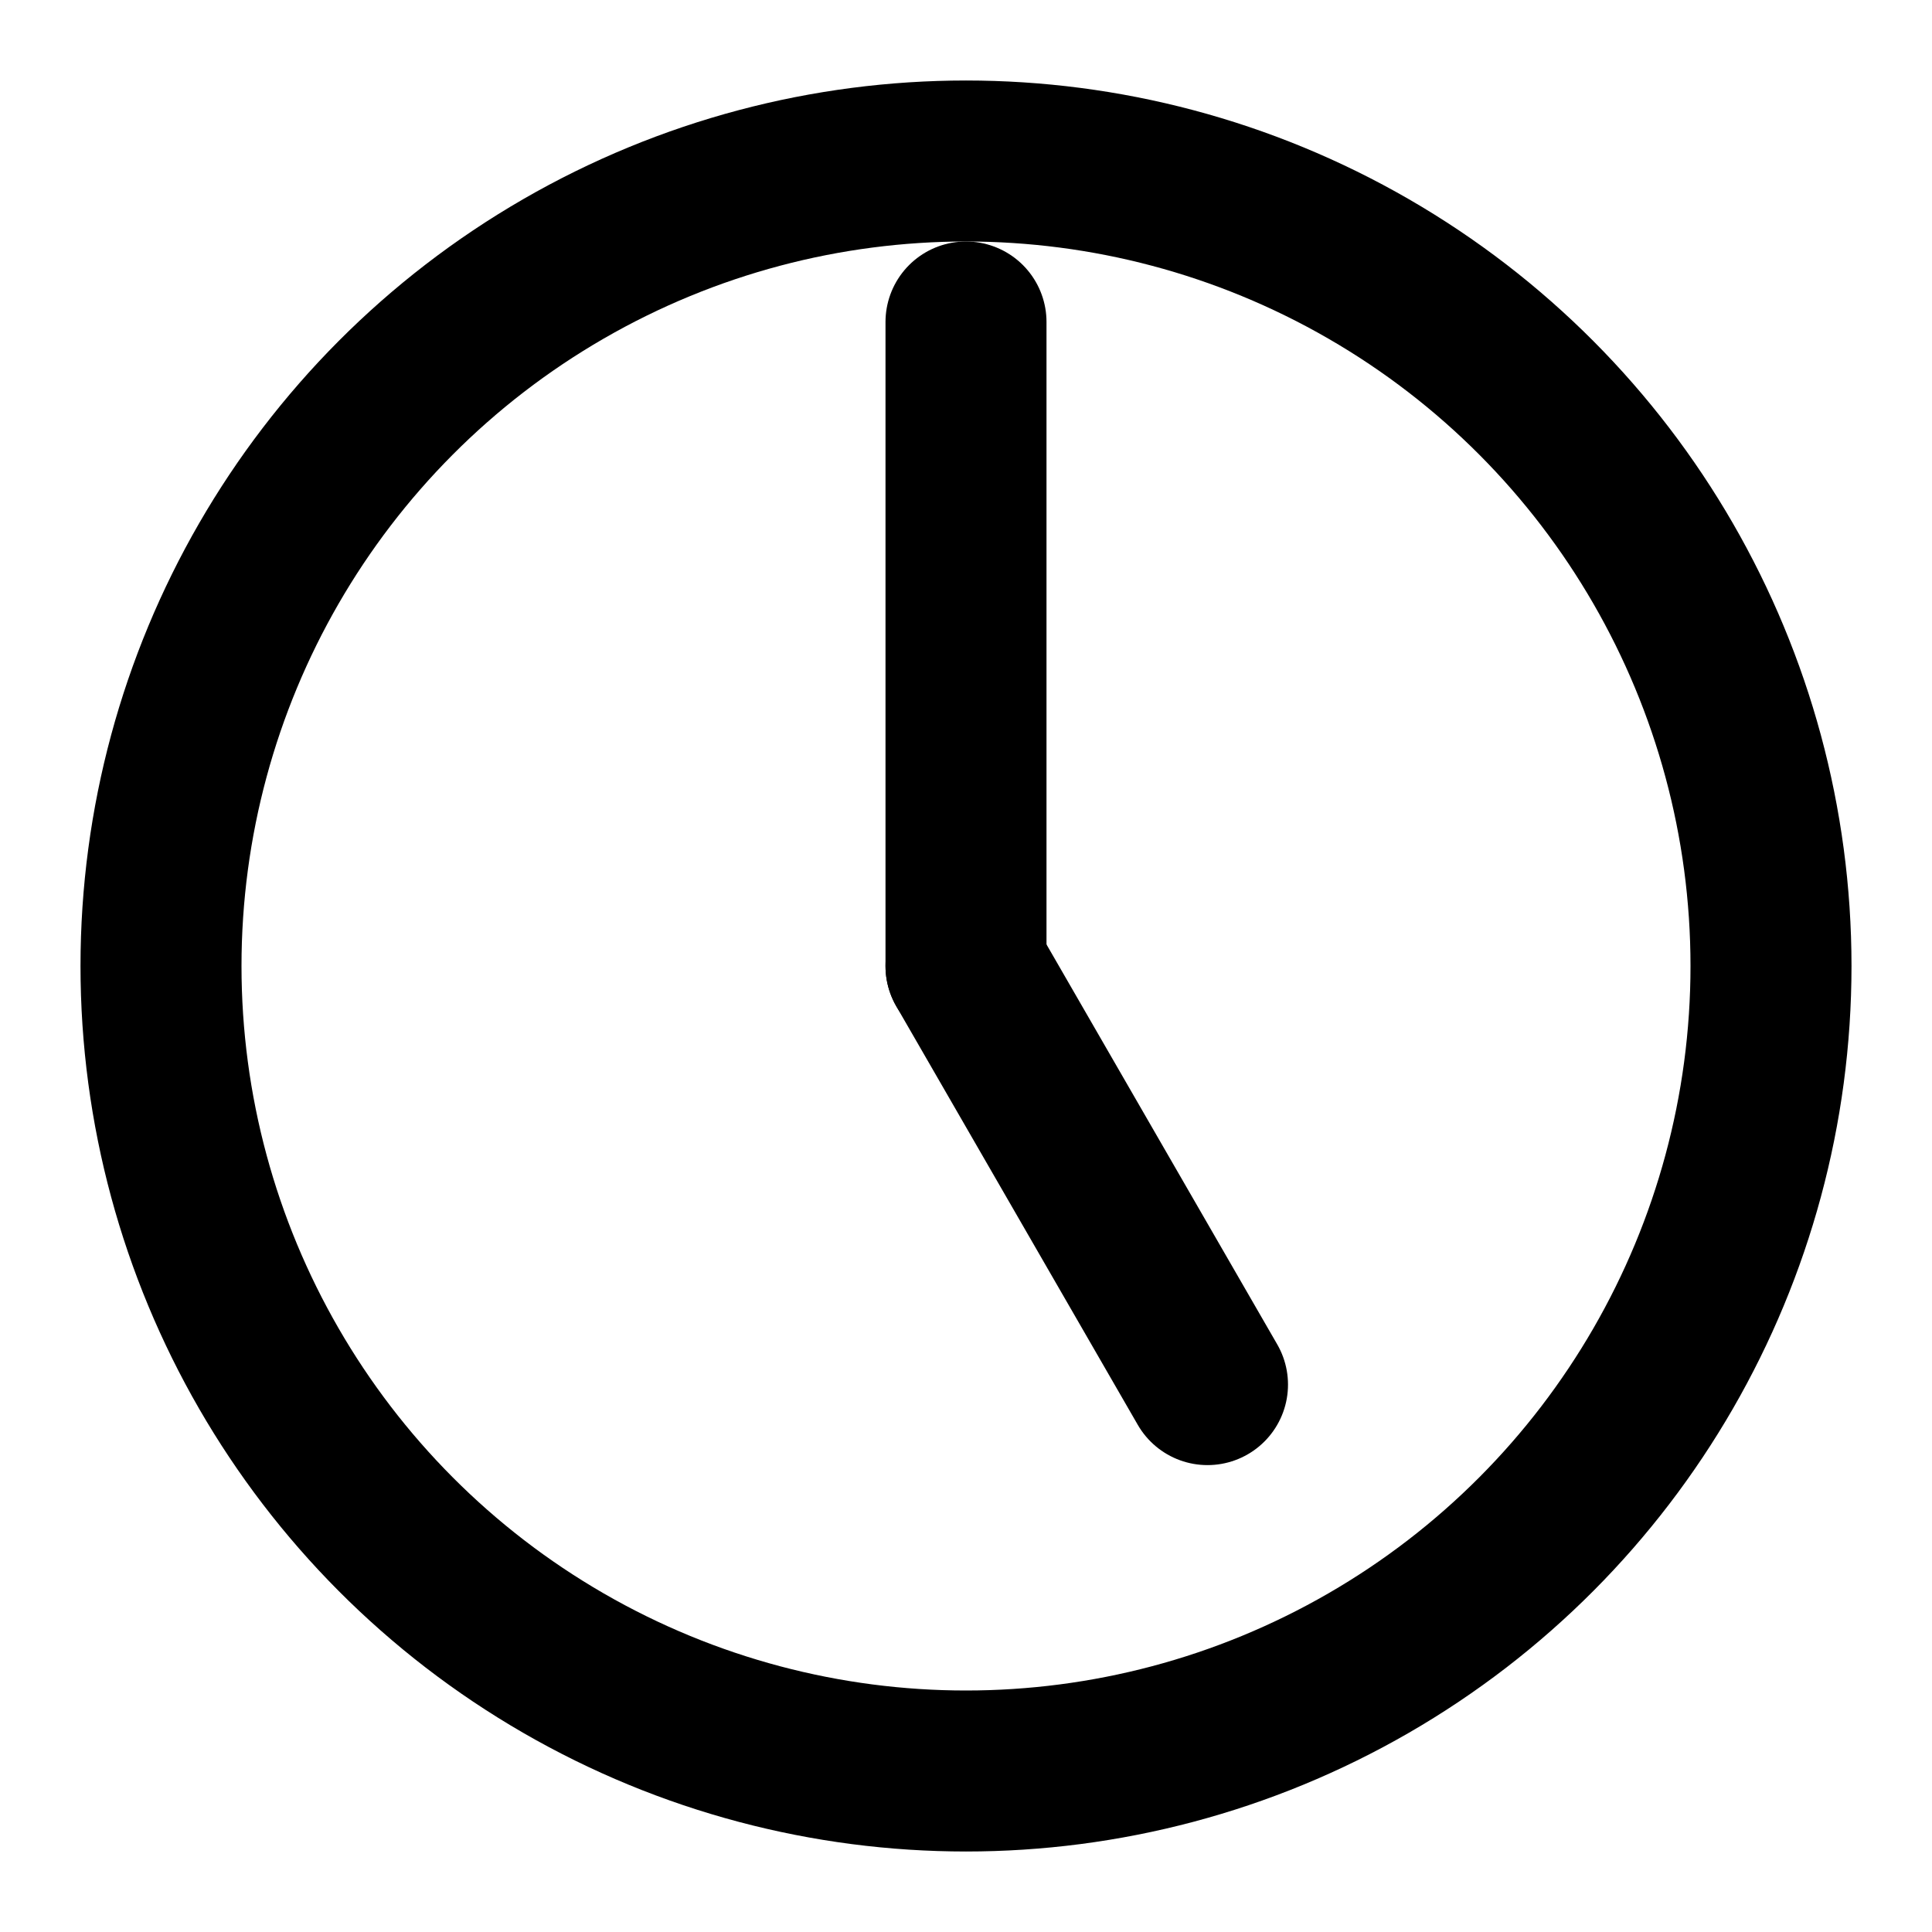 <svg
  width="24"
  height="24"
  viewBox="0 0 24 24"
  fill="none"
  stroke="currentColor"
  stroke-width="2"
  stroke-linecap="round"
  stroke-linejoin="round"
  xmlns="http://www.w3.org/2000/svg"
>
  <!-- Clock face for 05:00 -->
  <circle cx="12" cy="12" r="10" />
  <!-- Hour hand -->
  <line x1="12" y1="12" x2="15.00" y2="17.20" />
  <!-- Minute hand -->
  <line x1="12" y1="12" x2="12.00" y2="4.00" />
</svg>

